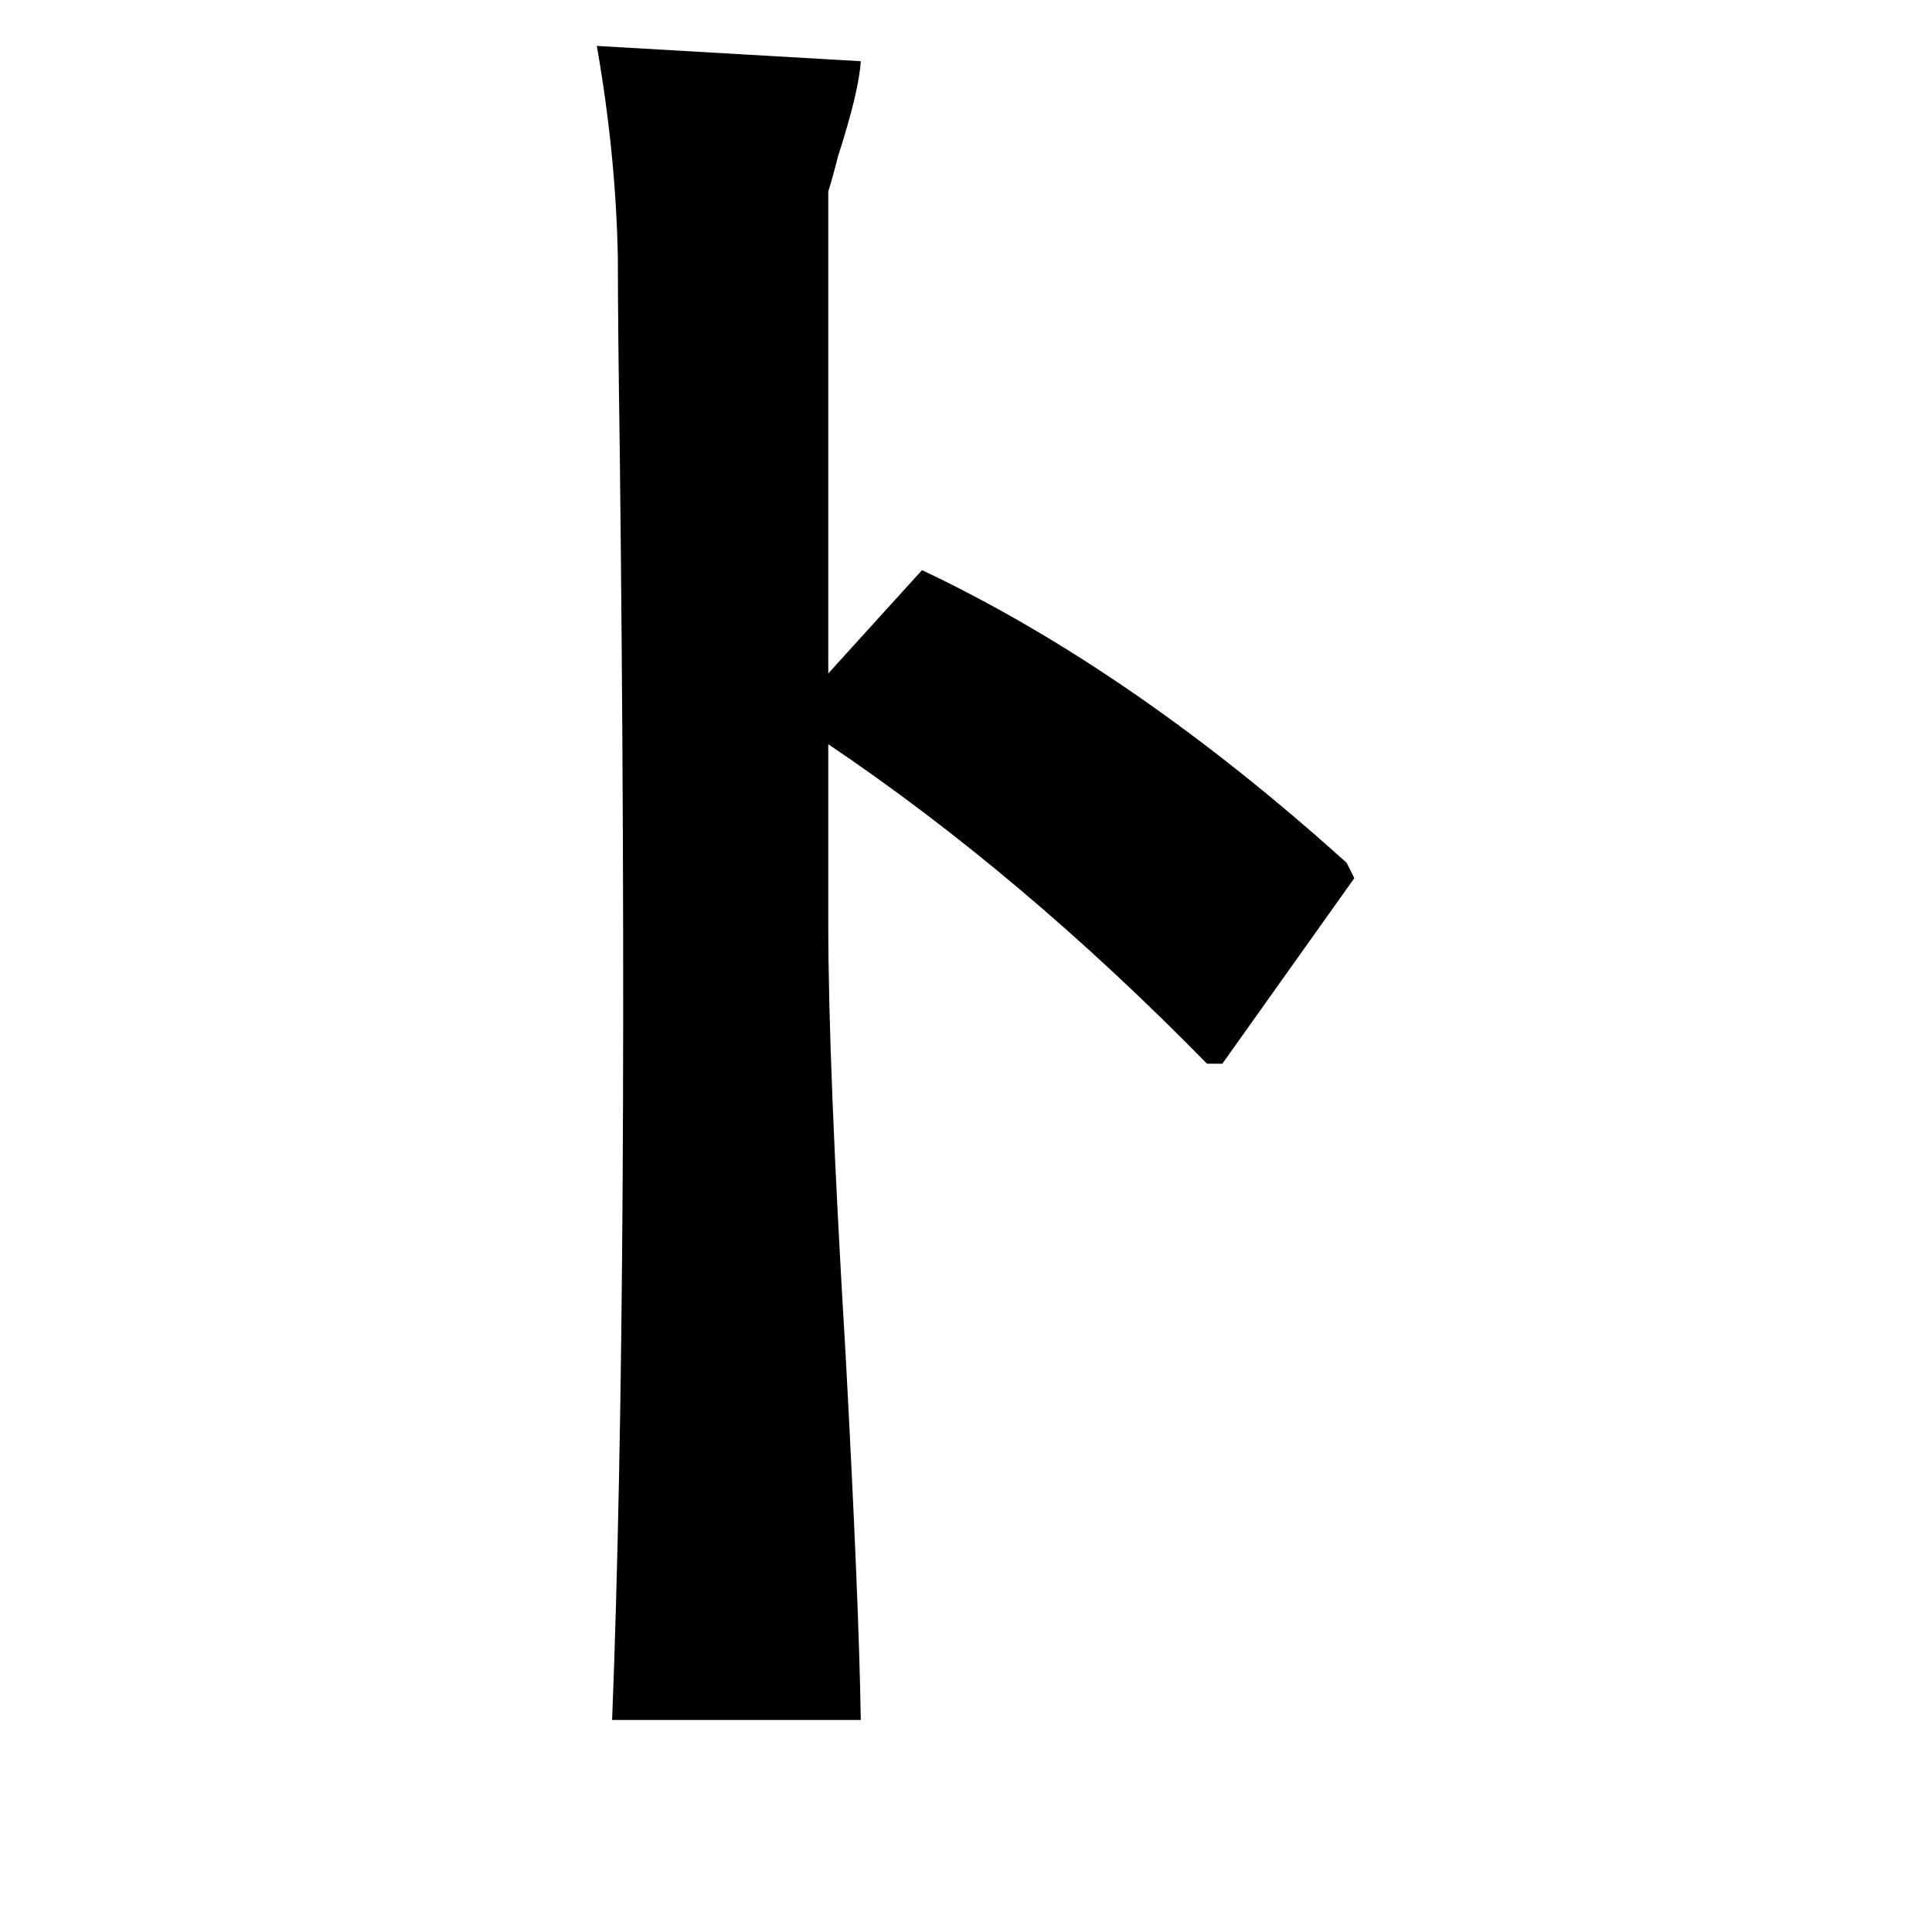 <?xml version="1.0" standalone="no"?>
<!DOCTYPE svg PUBLIC "-//W3C//DTD SVG 1.1//EN" "http://www.w3.org/Graphics/SVG/1.1/DTD/svg11.dtd" >
<svg xmlns="http://www.w3.org/2000/svg" xmlns:xlink="http://www.w3.org/1999/xlink" version="1.1" viewBox="-10 0 1010 1000">
   <path fill="currentColor"
d="M302 24l138 8q-1 16 -12 50q-3 12 -5 18v8v244l49 -54q110 52 222 153l4 8l-69 97h-8q-97 -99 -198 -167v94q0 74 9 224q7 129 8 192h-130q9 -230 4 -663q-1 -67 -1 -101q-1 -54 -11 -111z" />
</svg>

